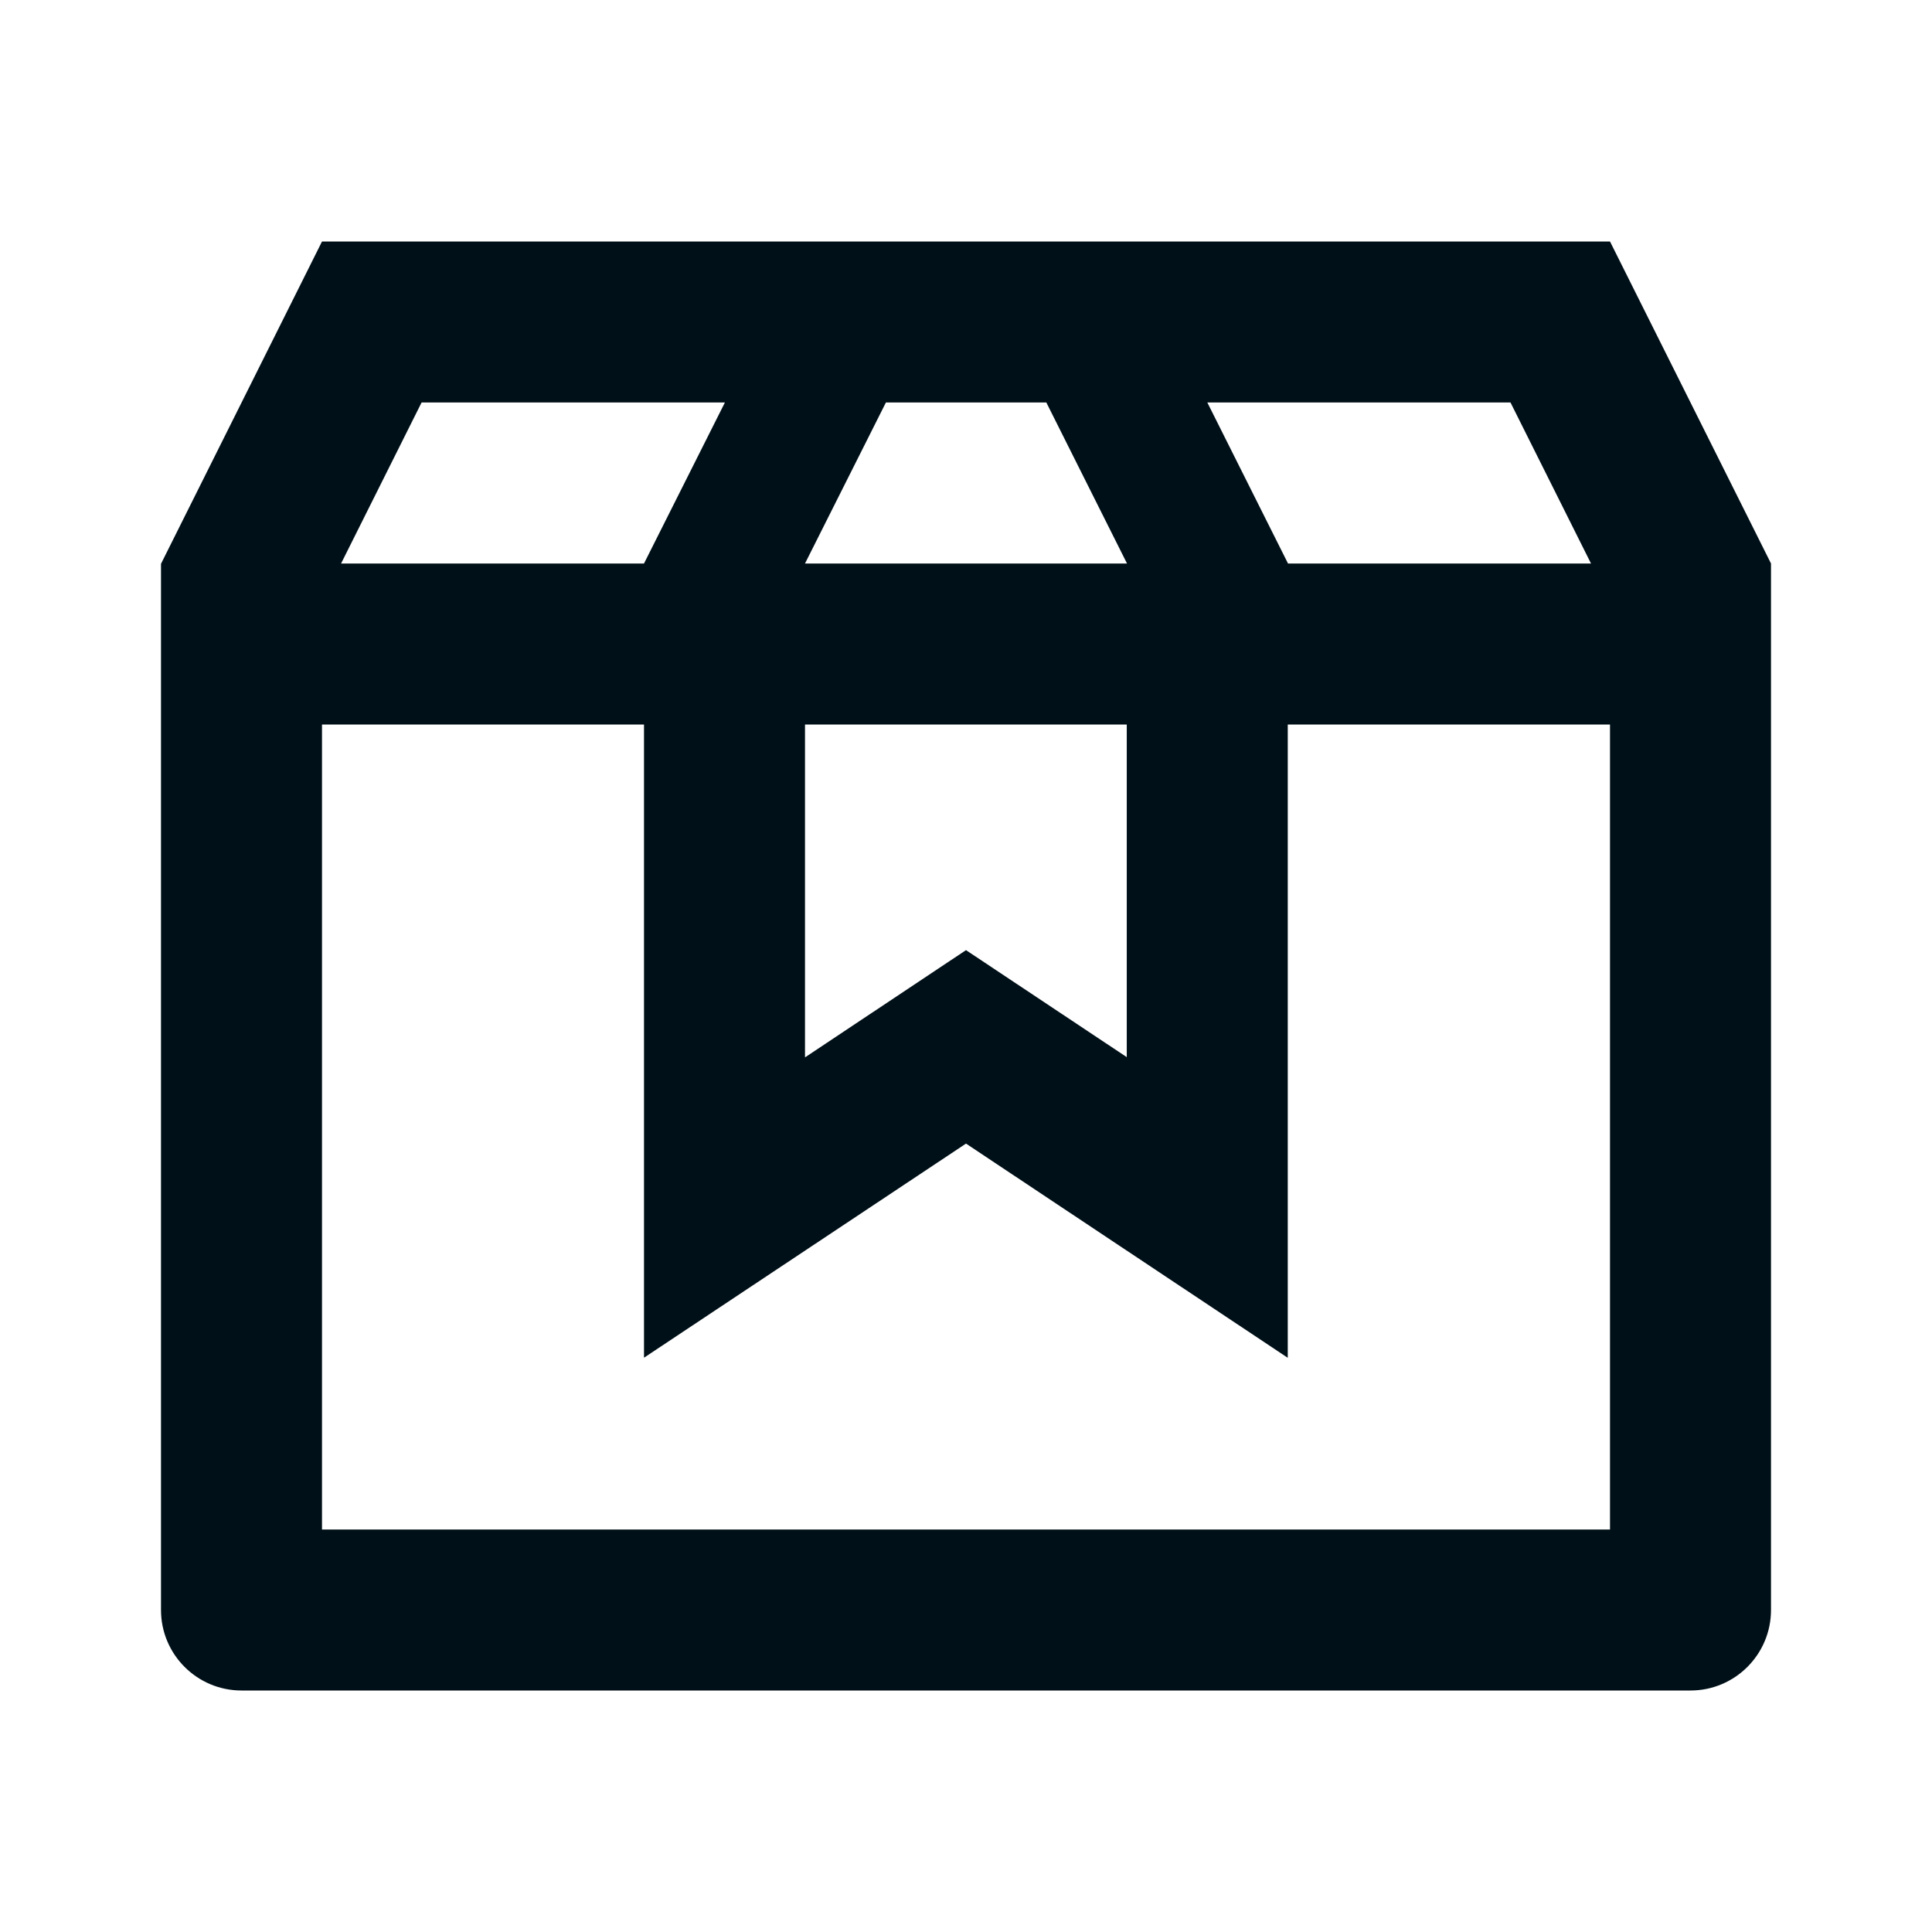 <?xml version="1.0" encoding="UTF-8"?>
<svg width="24px" height="24px" viewBox="0 0 24 24" version="1.1" xmlns="http://www.w3.org/2000/svg" xmlns:xlink="http://www.w3.org/1999/xlink">
    <title>icons/vitamix/business/package-line</title>
    <g id="icons/vitamix/business/package-line" stroke="none" stroke-width="1" fill="none" fill-rule="evenodd">
        <polygon id="path" points="0 0 24 0 24 24 0 24"></polygon>
        <path d="M10,9 L10,13.135 L12,11.803 L13.997,13.132 L13.997,9 L15.997,9 L15.997,16.867 L12,14.206 L8,16.866 L8,9 L10,9 Z M11.005,5 L10,7 L8,7 L9.005,5 L11.005,5 Z M14.998,5 L16,7 L14,7 L12.998,5 L14.998,5 Z M4,3 L20,3 L22,7 L22,20 C22,20.552 21.552,21 21,21 L3,21 C2.448,21 2,20.552 2,20 L2,7.004 L4,3 Z M20,9 L4,9 L4,19 L20,19 L20,9 Z M19.764,7 L18.764,5 L5.237,5 L4.237,7 L19.764,7 Z" id="shape" fill="#001018" fill-rule="nonzero"></path>
    </g>
</svg>